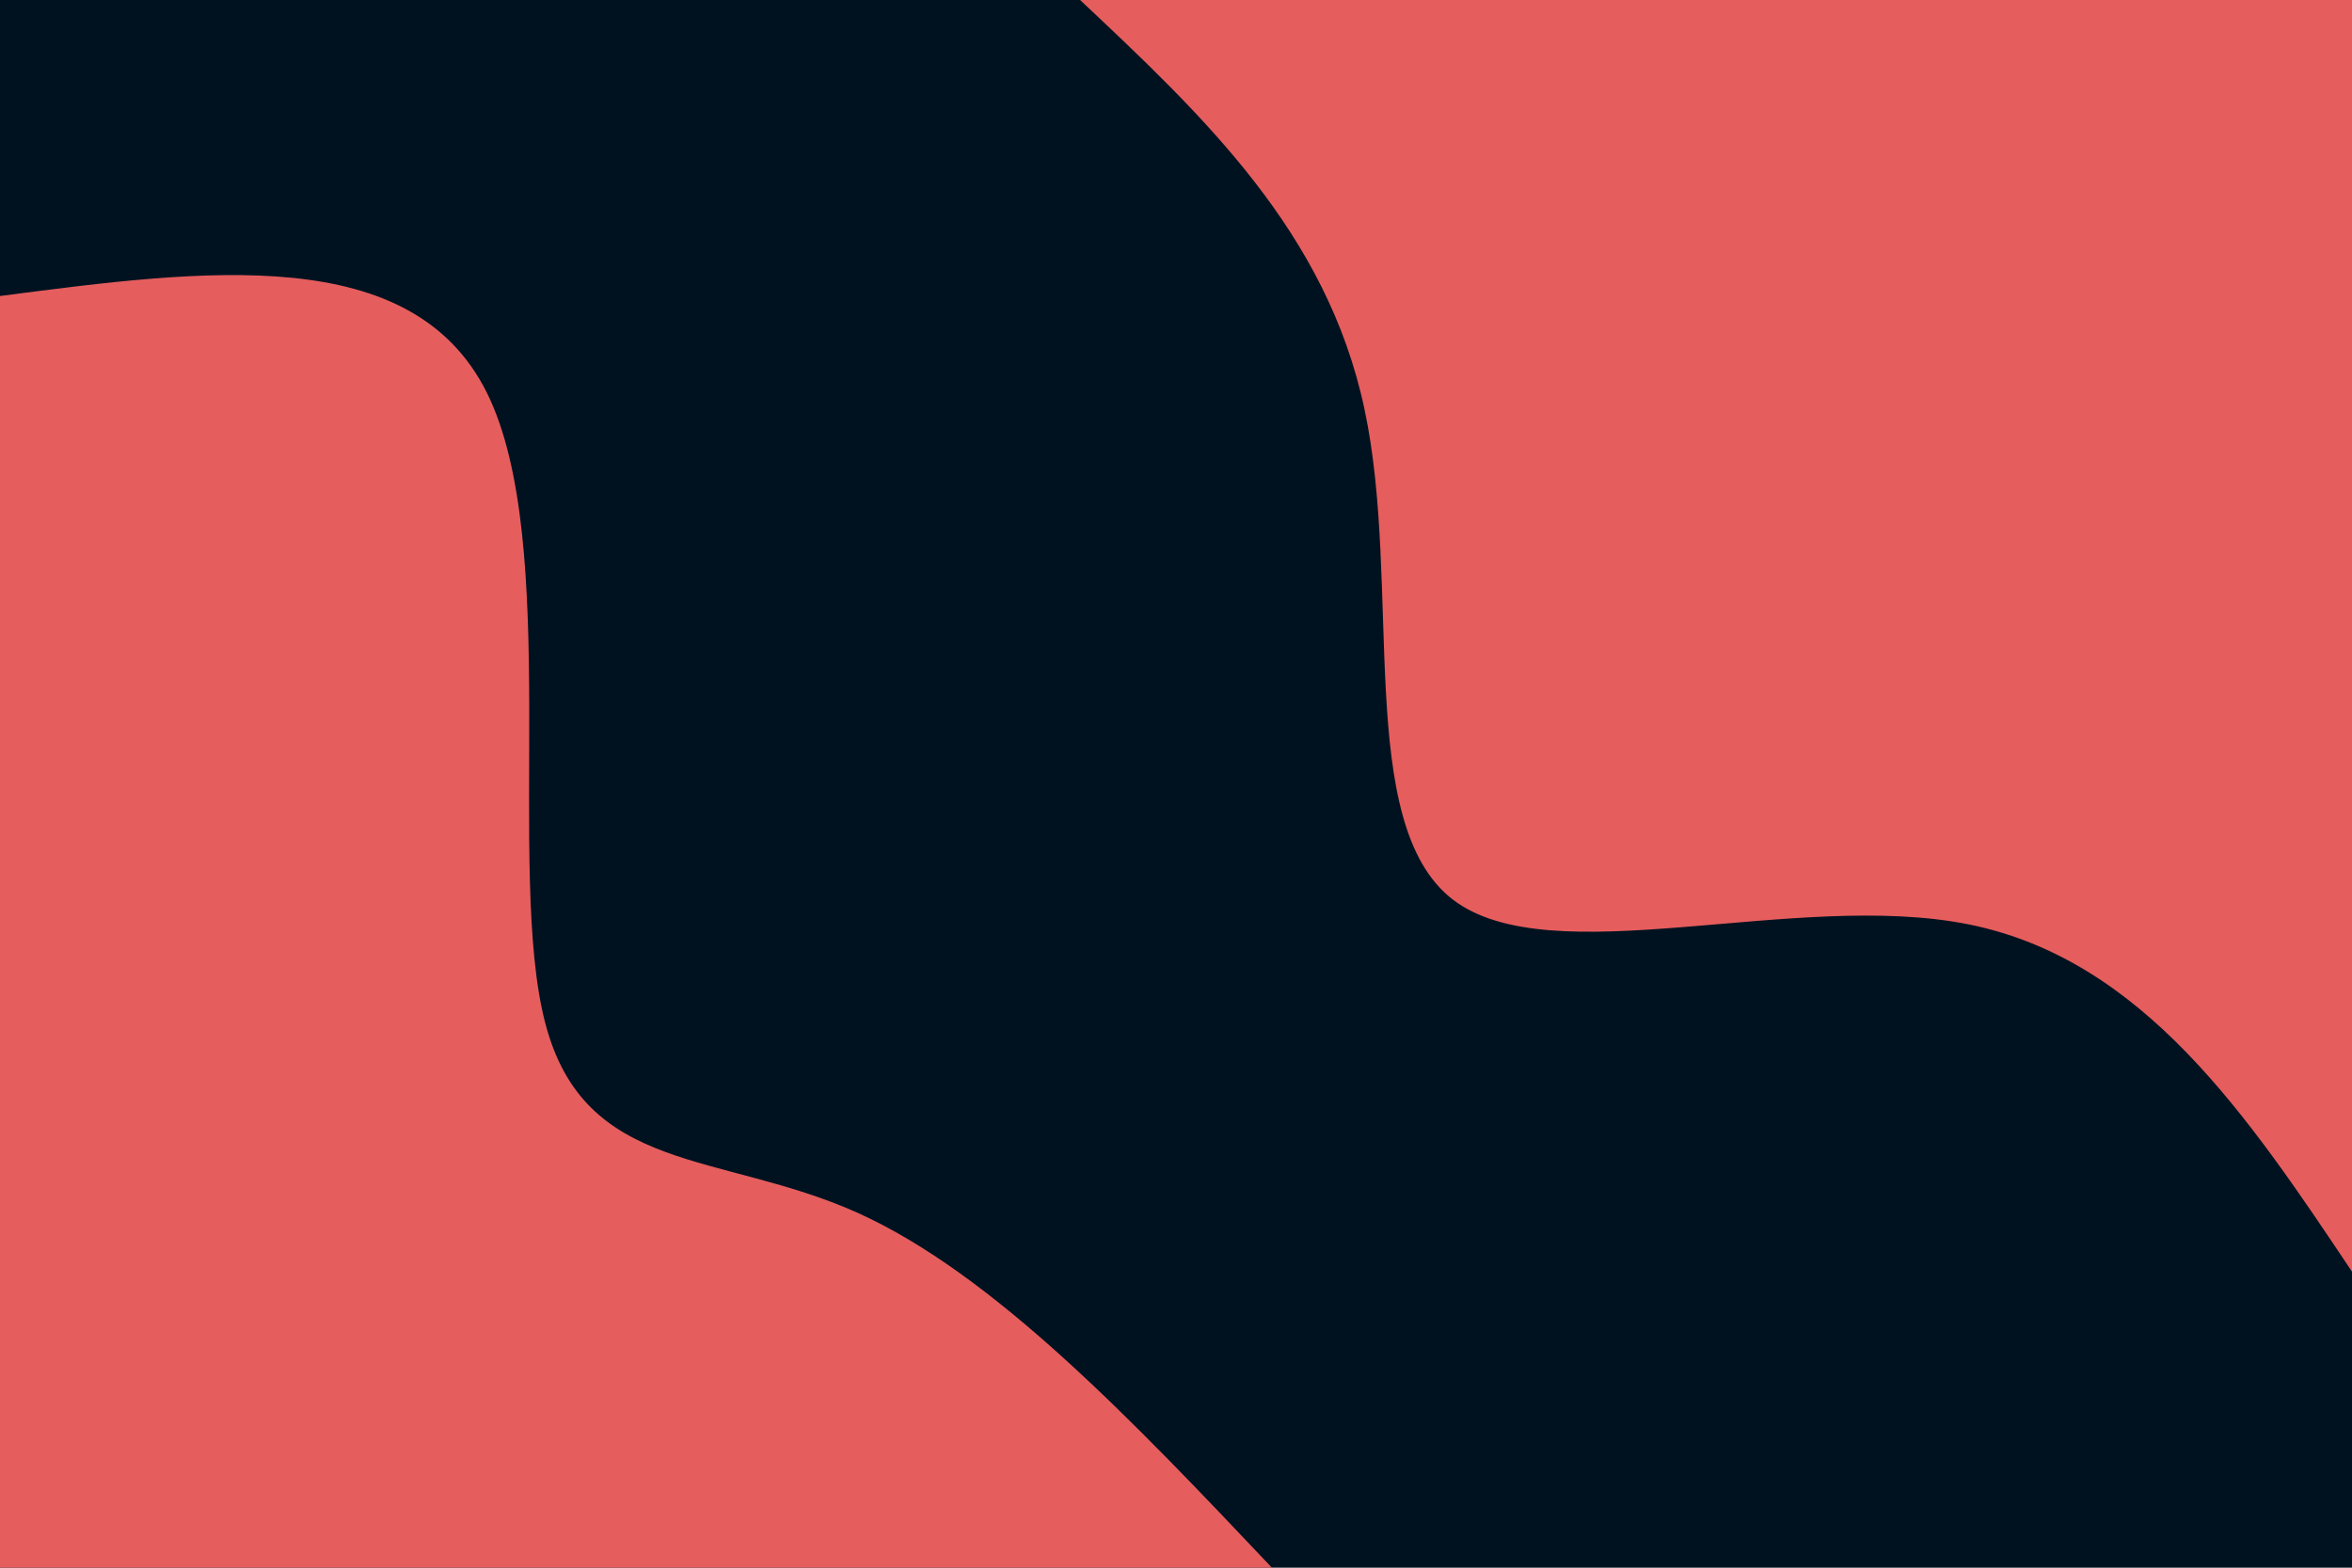 <svg id="visual" viewBox="0 0 900 600" width="900" height="600" xmlns="http://www.w3.org/2000/svg" xmlns:xlink="http://www.w3.org/1999/xlink" version="1.1"><rect x="0" y="0" width="900" height="600" fill="#001220"></rect><defs><linearGradient id="grad1_0" x1="33.3%" y1="0%" x2="100%" y2="100%"><stop offset="20%" stop-color="#001220" stop-opacity="1"></stop><stop offset="80%" stop-color="#001220" stop-opacity="1"></stop></linearGradient></defs><defs><linearGradient id="grad2_0" x1="0%" y1="0%" x2="66.7%" y2="100%"><stop offset="20%" stop-color="#001220" stop-opacity="1"></stop><stop offset="80%" stop-color="#001220" stop-opacity="1"></stop></linearGradient></defs><g transform="translate(900, 0)"><path d="M0 486.7C-39.9 427 -79.9 367.3 -146.6 353.8C-213.2 340.4 -306.6 373.2 -344.2 344.2C-381.7 315.1 -363.4 224.2 -377.9 156.5C-392.3 88.8 -439.5 44.4 -486.7 0L0 0Z" fill="#e65d5d"></path></g><g transform="translate(0, 600)"><path d="M0 -486.7C78.8 -497 157.6 -507.3 186.3 -449.7C214.9 -392.1 193.5 -266.8 208.6 -208.6C223.7 -150.4 275.5 -159.4 328 -135.9C380.4 -112.3 433.6 -56.1 486.7 0L0 0Z" fill="#e65d5d"></path></g></svg>